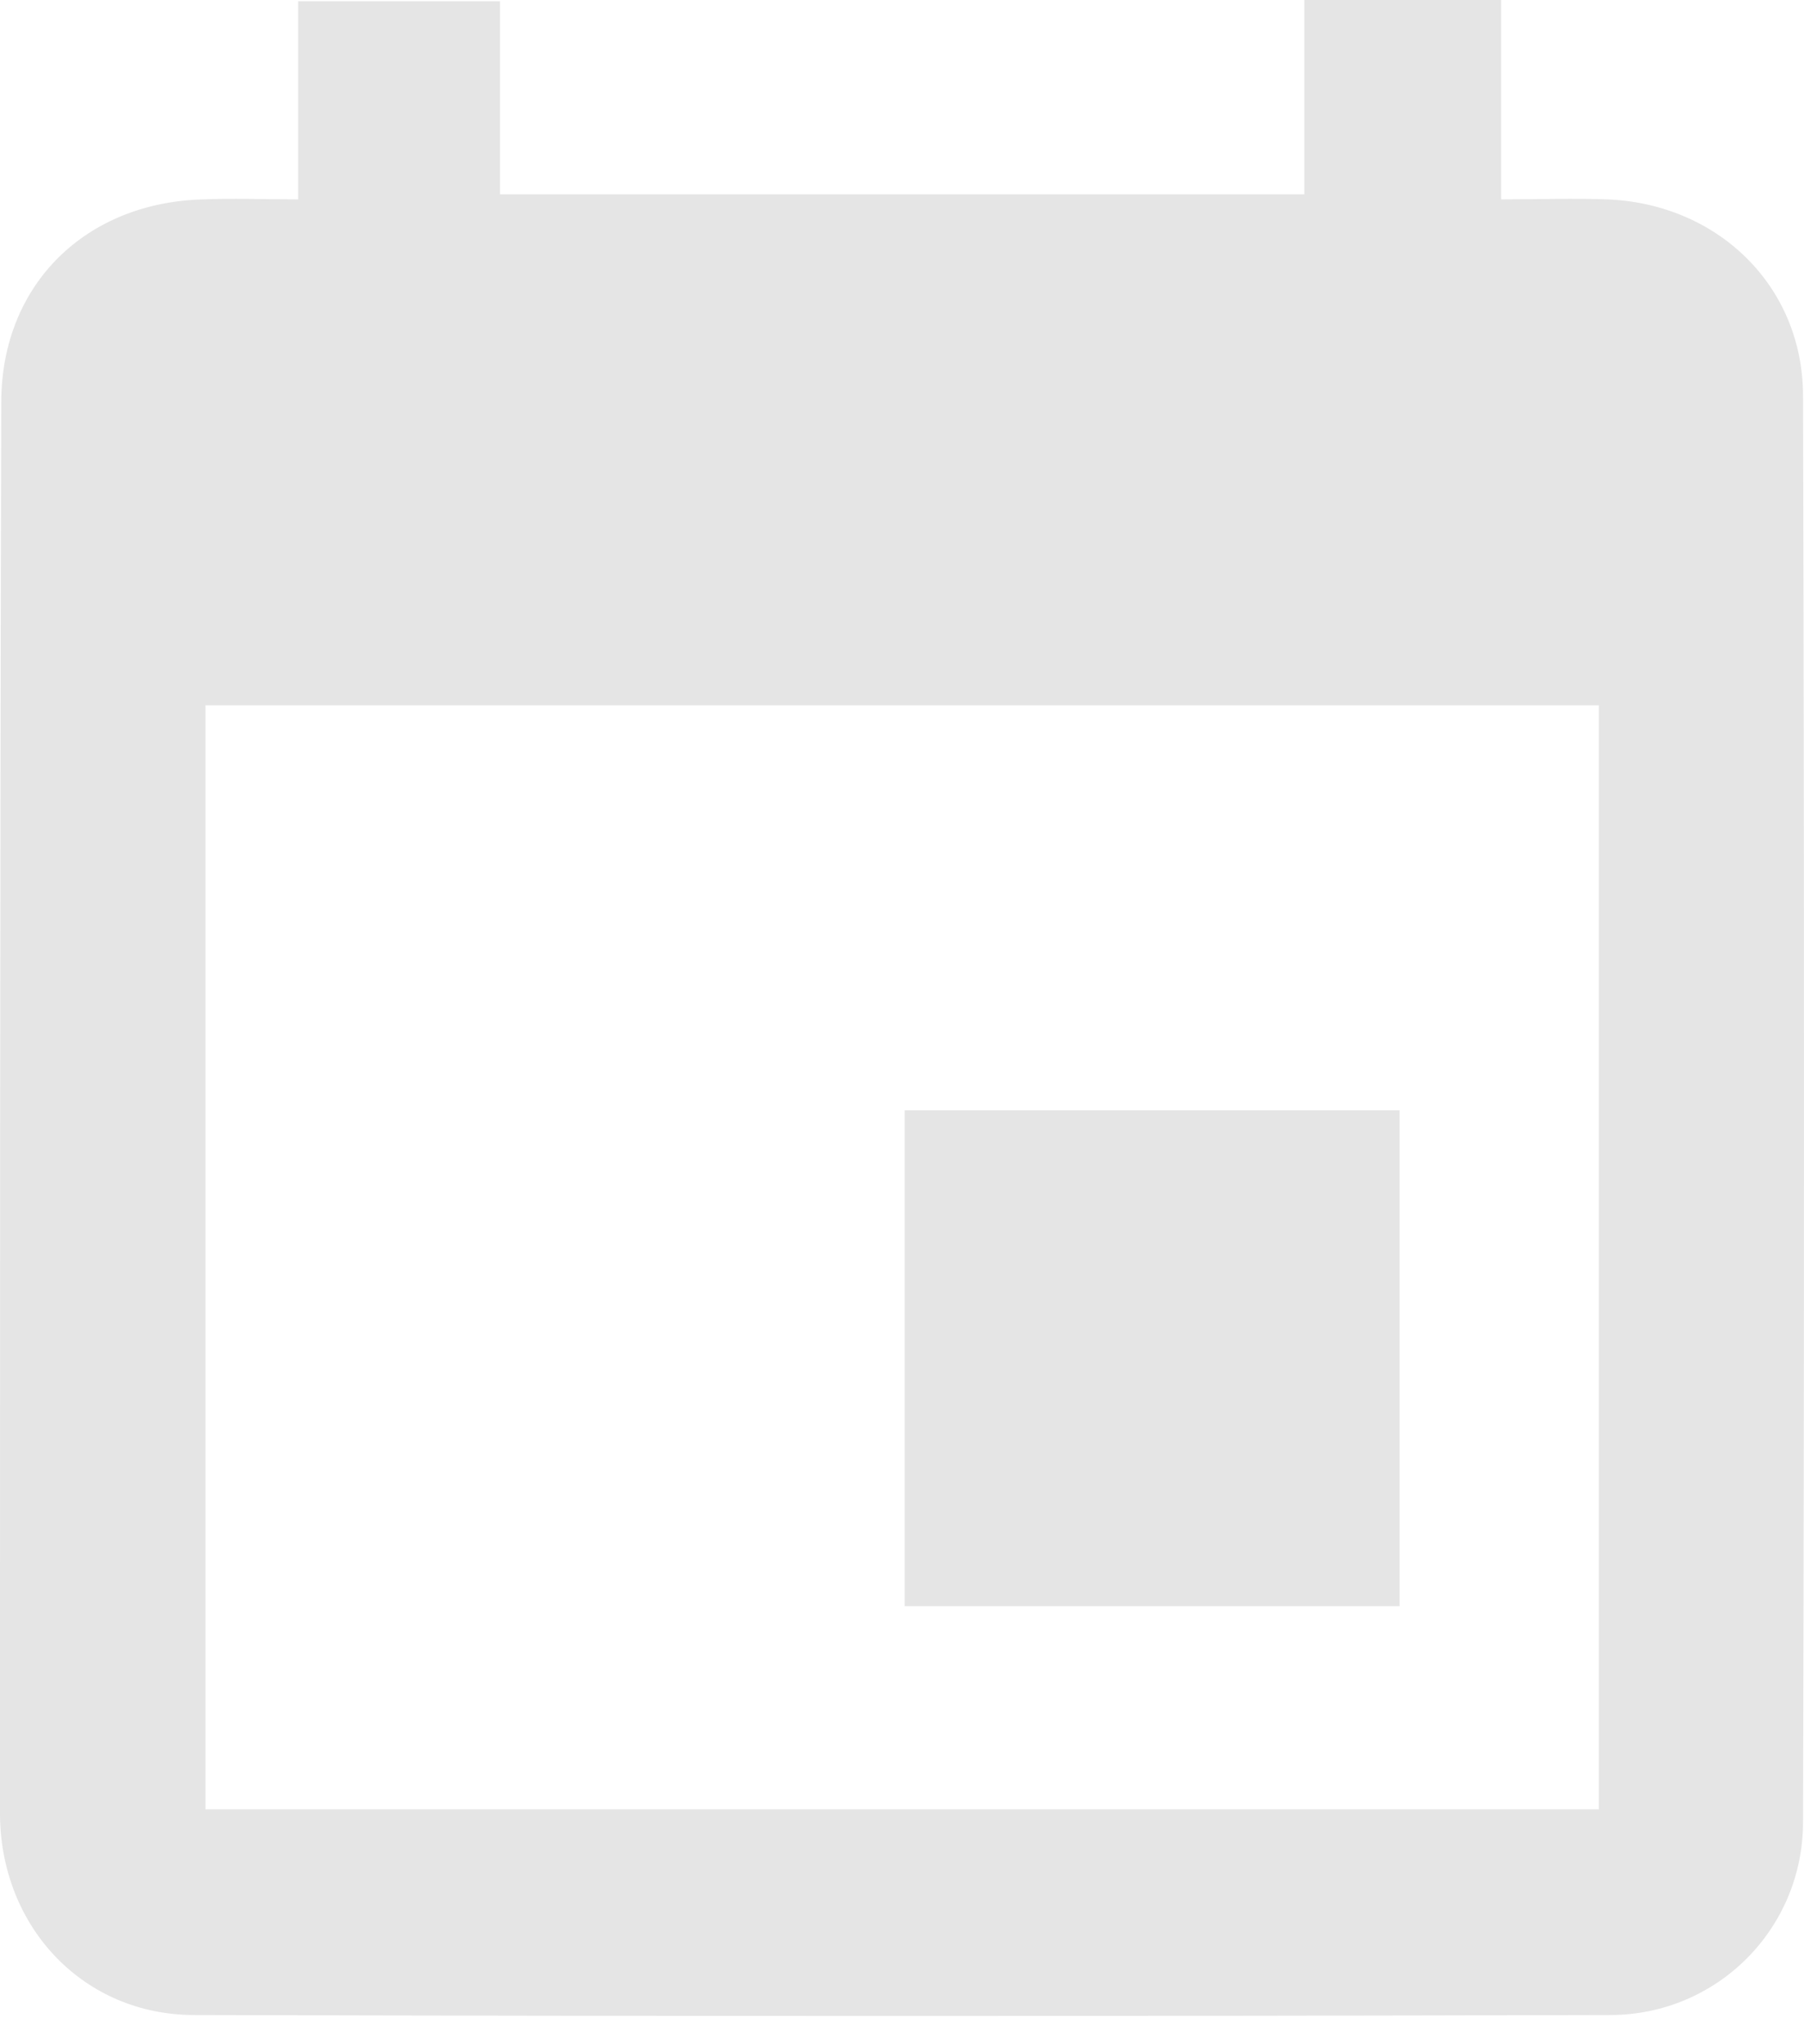 <svg width="30" height="34" viewBox="0 0 30 34" fill="none" xmlns="http://www.w3.org/2000/svg">
<path d="M21.691 3.232C21.691 2.12 21.691 1.091 21.691 0C22.796 0 23.817 0 24.963 0C24.963 1.07 24.963 2.12 24.963 3.316C25.609 3.316 26.171 3.295 26.713 3.316C28.547 3.379 29.984 4.743 29.984 6.589C30.005 14.501 30.005 22.391 29.984 30.303C29.984 32.087 28.547 33.514 26.776 33.514C18.92 33.535 11.085 33.535 3.23 33.514C1.396 33.514 0.021 32.066 0 30.198C0 22.37 0 14.522 0.021 6.694C0.021 4.722 1.438 3.358 3.396 3.316C3.876 3.295 4.355 3.316 4.959 3.316C4.959 2.203 4.959 1.154 4.959 0.021C6.126 0.021 7.168 0.021 8.314 0.021C8.314 1.091 8.314 2.12 8.314 3.232C12.773 3.232 17.149 3.232 21.691 3.232ZM3.417 11.731C3.417 17.859 3.417 23.965 3.417 30.093C11.169 30.093 18.878 30.093 26.588 30.093C26.588 23.923 26.588 17.838 26.588 11.731C18.837 11.731 11.169 11.731 3.417 11.731Z" fill="#E5E5E5"/>
<path d="M15.044 26.714C15.044 23.965 15.044 21.258 15.044 18.467C17.795 18.467 20.503 18.467 23.275 18.467C23.275 21.195 23.275 23.923 23.275 26.714C20.587 26.714 17.878 26.714 15.044 26.714Z" fill="#E5E5E5"/>
</svg>
